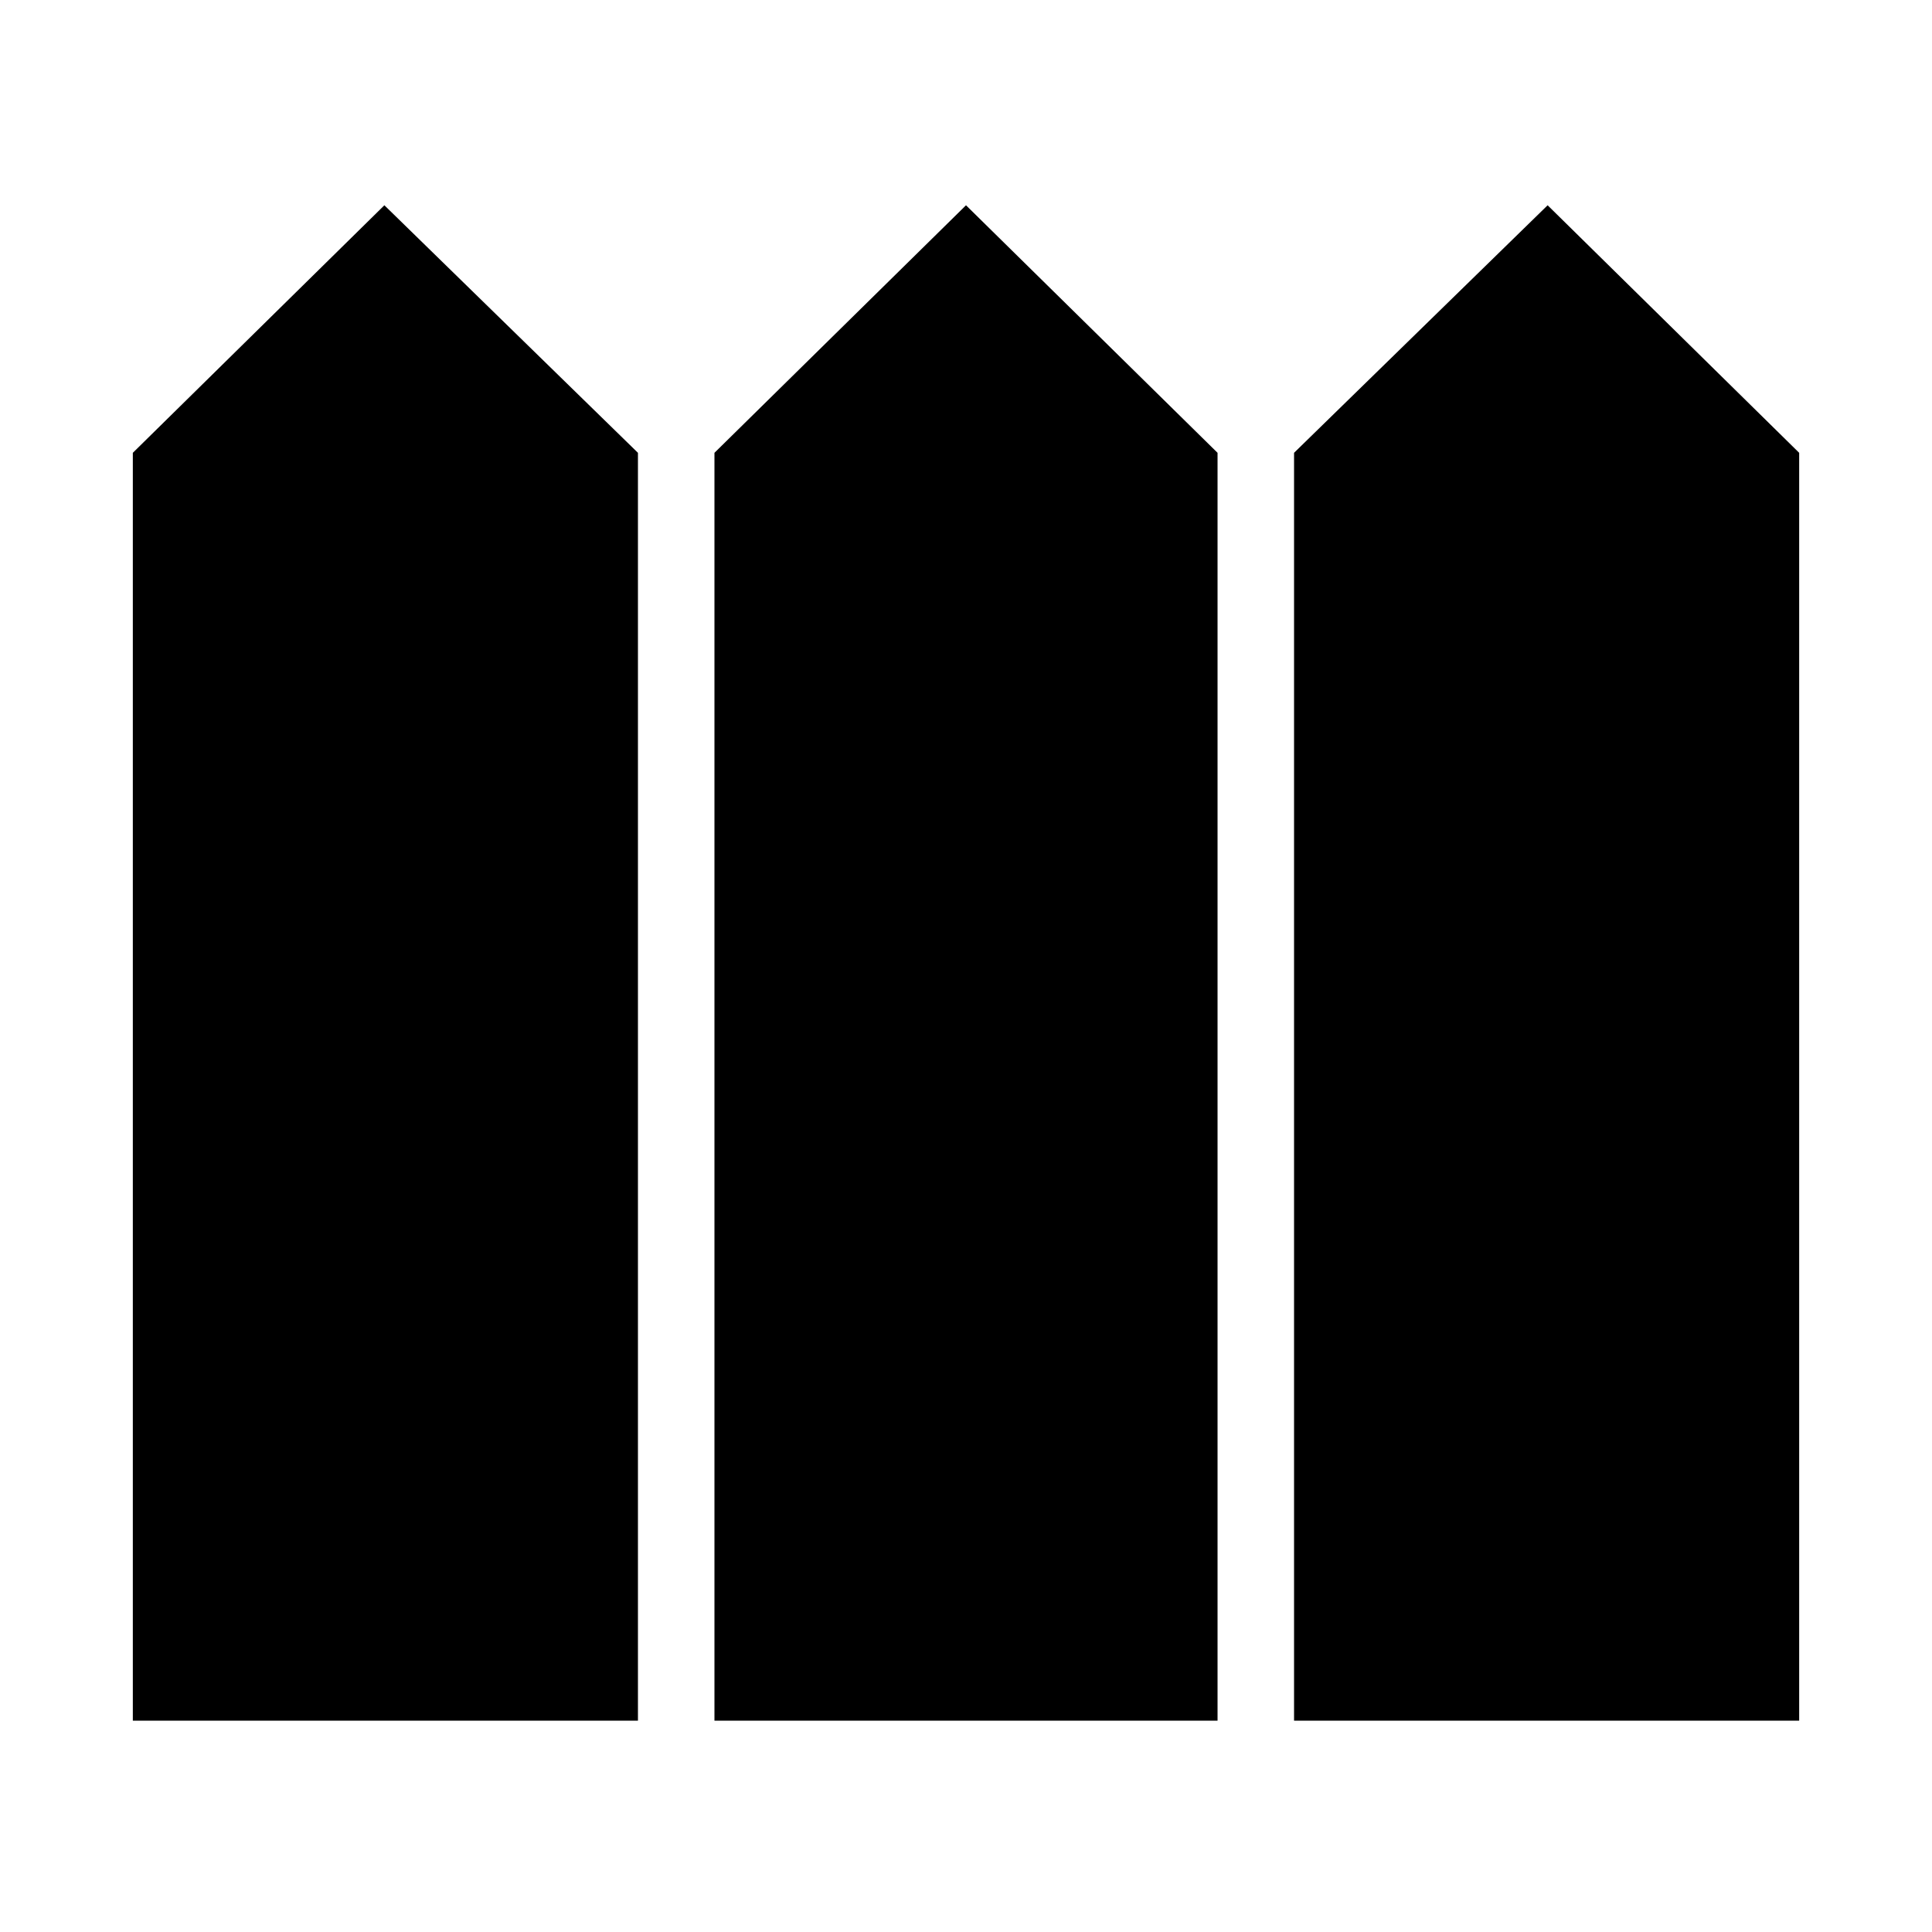 <svg xmlns="http://www.w3.org/2000/svg" height="40" width="40"><path d="M2.75 35.625V9.375L7.958 4.25l5.25 5.125v26.25Zm12.042 0V9.375L20 4.25l5.208 5.125v26.25Zm12 0V9.375l5.25-5.125 5.208 5.125v26.25Z"/></svg>